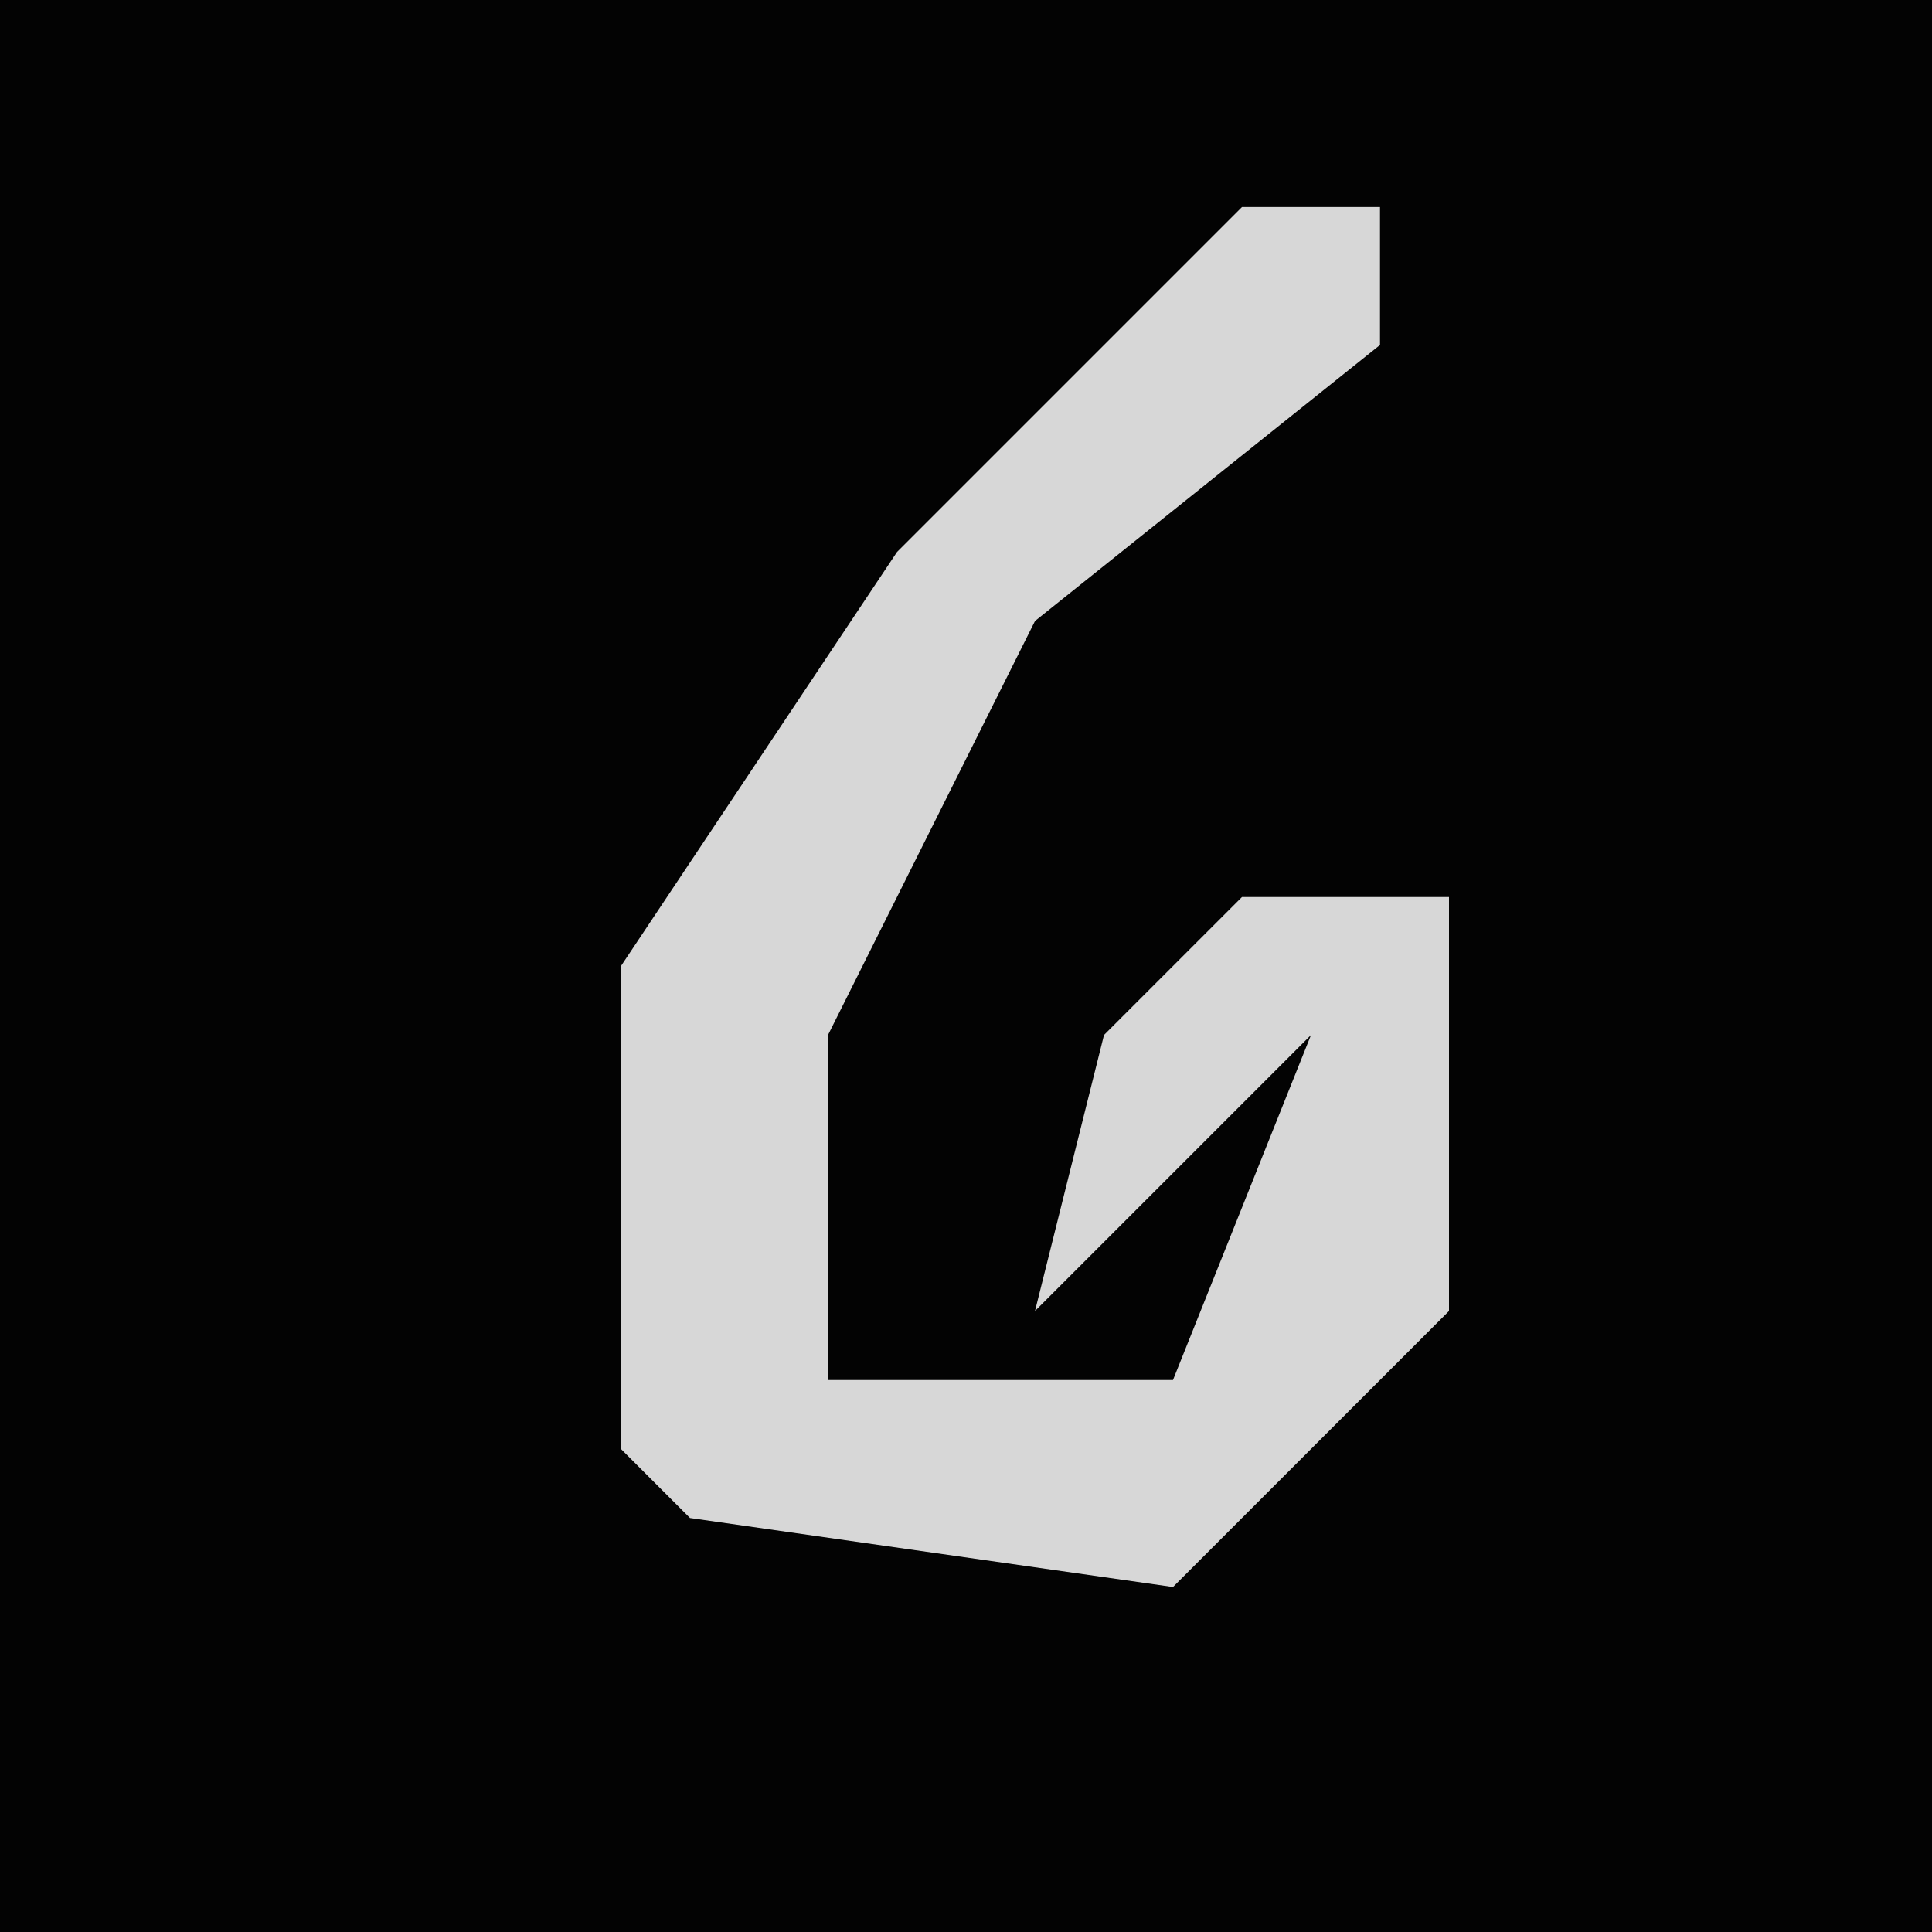 <?xml version="1.0" encoding="UTF-8"?>
<svg version="1.1" xmlns="http://www.w3.org/2000/svg" width="28" height="28">
<path d="M0,0 L28,0 L28,28 L0,28 Z " fill="#030303" transform="translate(0,0)"/>
<path d="M0,0 L2,0 L2,2 L-3,6 L-6,12 L-6,17 L-1,17 L1,12 L-3,16 L-2,12 L0,10 L3,10 L3,16 L-1,20 L-8,19 L-9,18 L-9,11 L-5,5 Z " fill="#D7D7D7" transform="translate(18,3)"/>
</svg>
